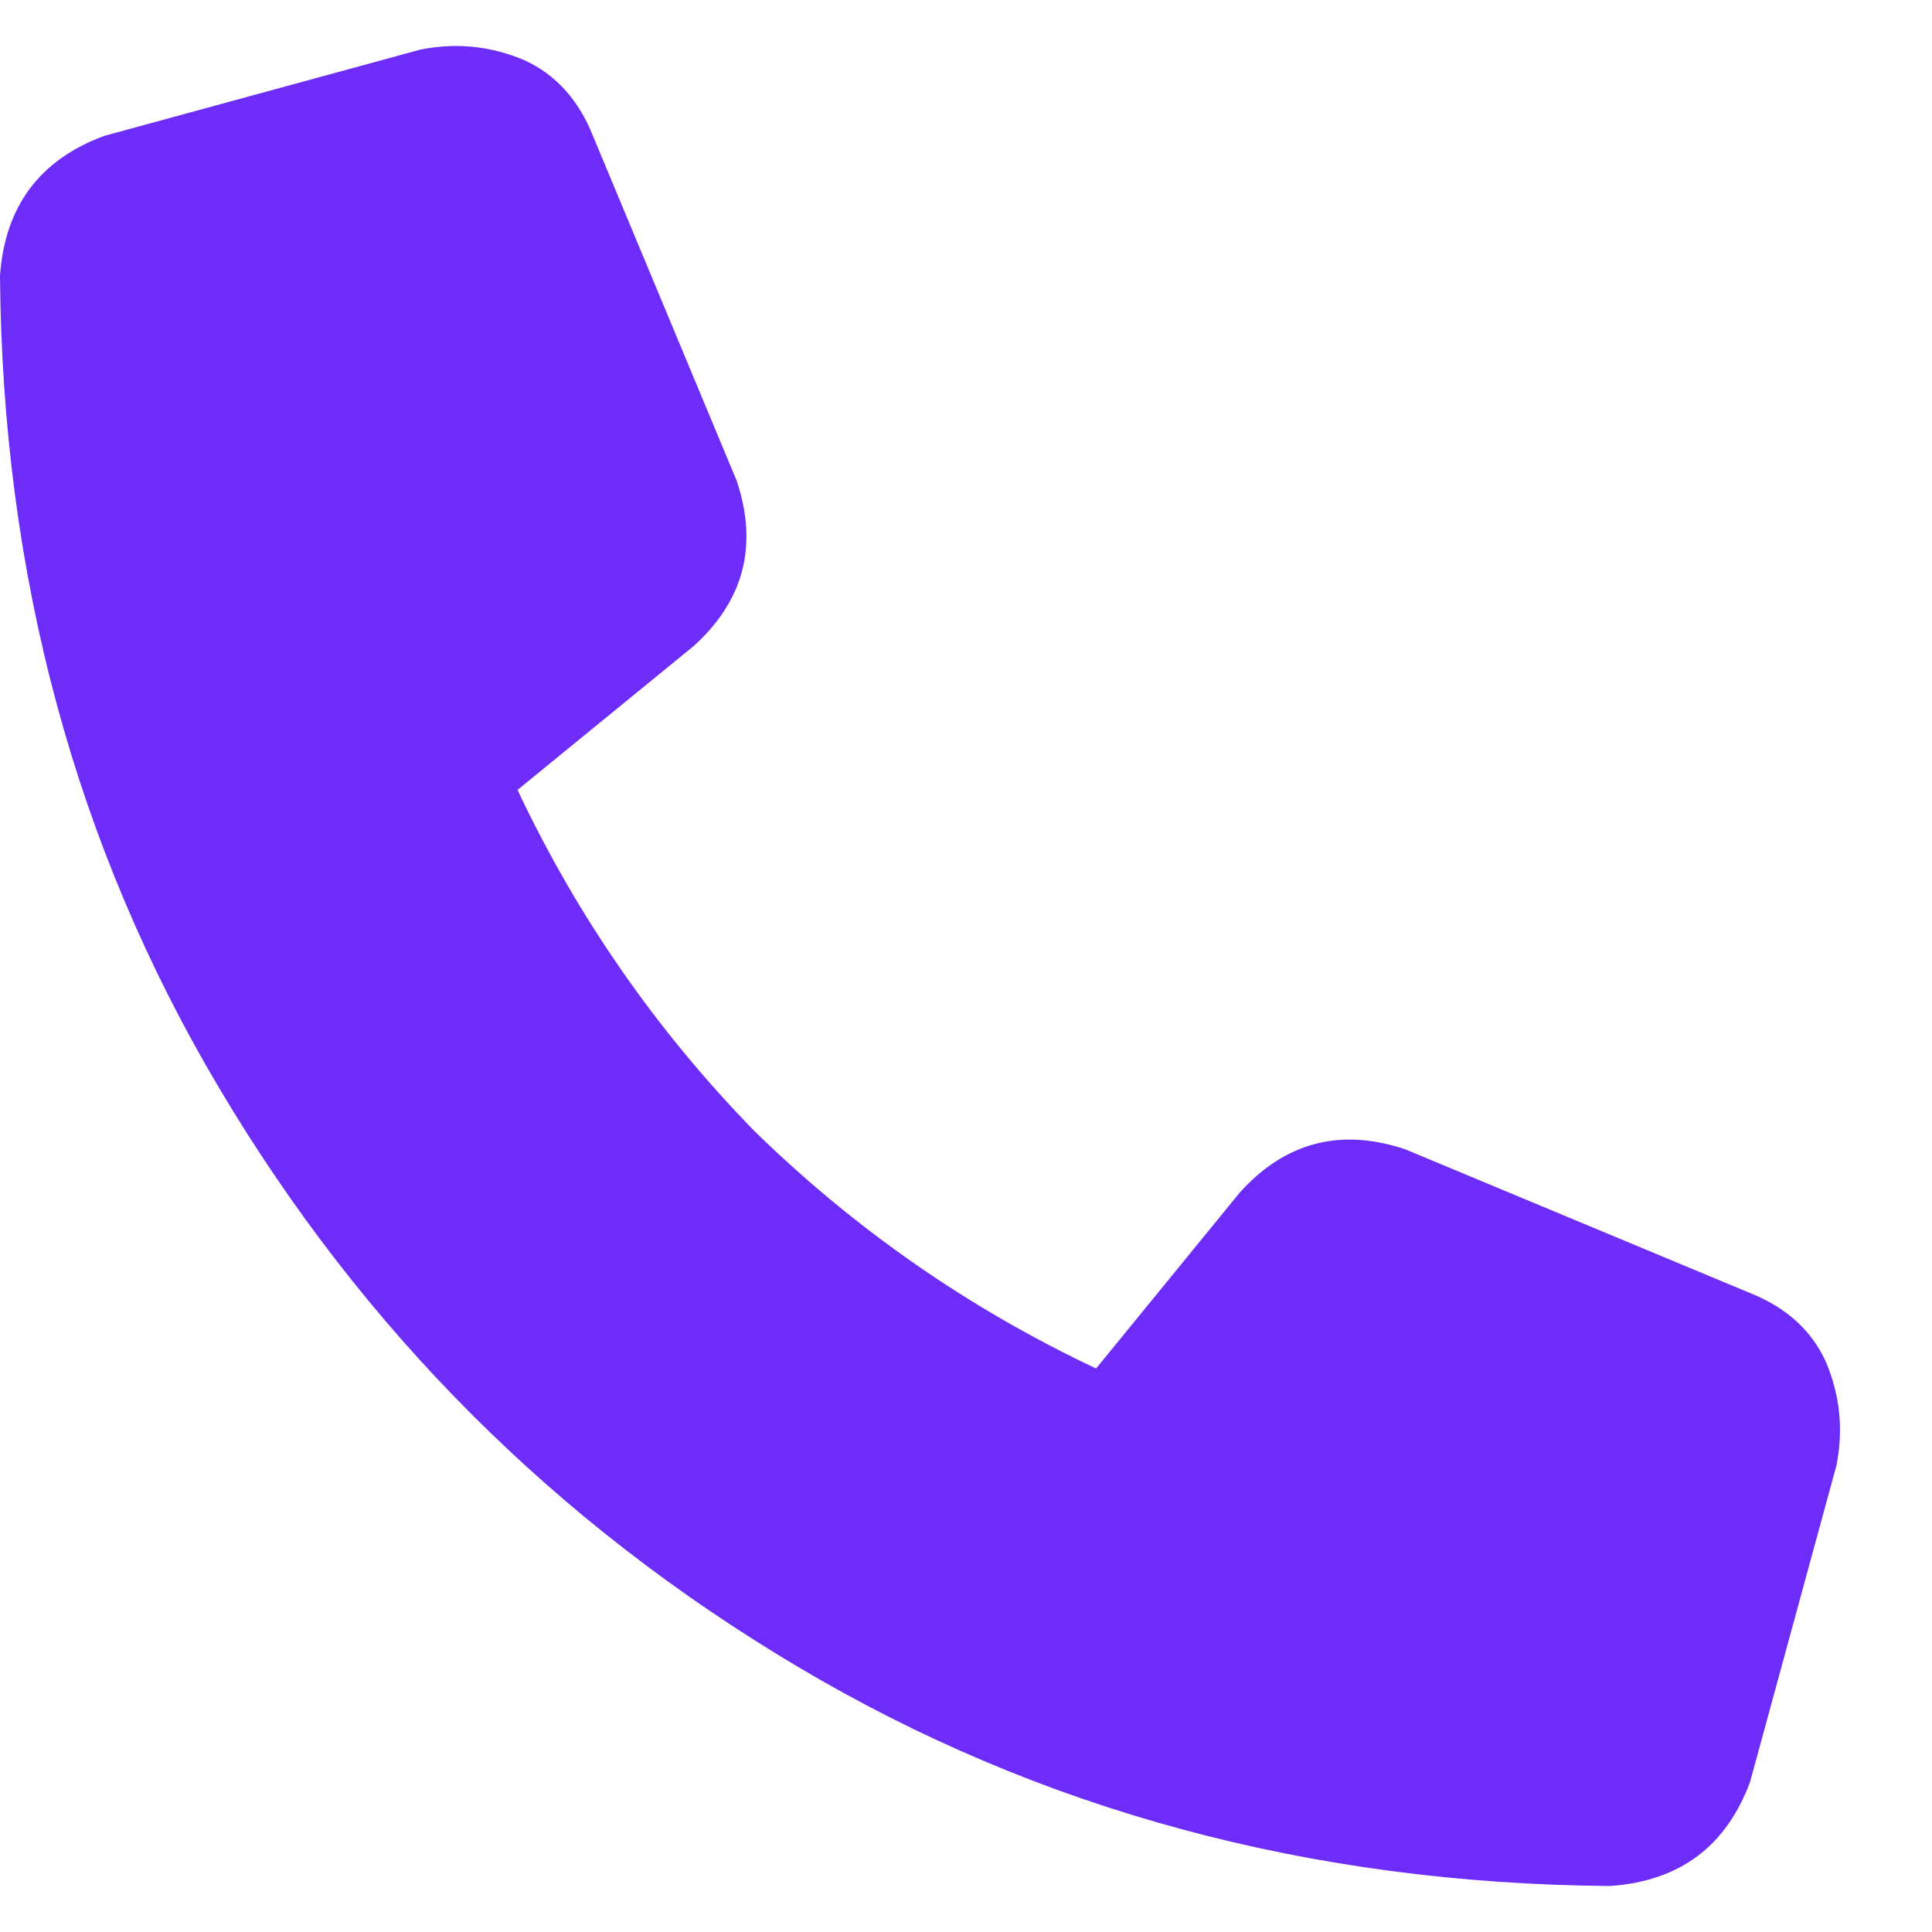 <svg width="21" height="21" viewBox="0 0 21 21" fill="none" xmlns="http://www.w3.org/2000/svg">
<path d="M6.445 1.477L8.008 5.227C8.242 5.93 8.086 6.529 7.539 7.023L5.625 8.586C6.276 9.966 7.135 11.203 8.203 12.297C9.297 13.365 10.534 14.224 11.914 14.875L13.477 12.961C13.971 12.414 14.57 12.258 15.273 12.492L19.023 14.055C19.414 14.211 19.688 14.458 19.844 14.797C20 15.162 20.039 15.539 19.961 15.93L19.023 19.367C18.763 20.07 18.255 20.448 17.5 20.5C14.245 20.474 11.302 19.68 8.672 18.117C6.042 16.555 3.945 14.458 2.383 11.828C0.82 9.198 0.026 6.255 0 3C0.052 2.245 0.43 1.737 1.133 1.477L4.57 0.539C4.961 0.461 5.339 0.5 5.703 0.656C6.042 0.812 6.289 1.086 6.445 1.477Z" fill="#6D2CF8"/>
</svg>
